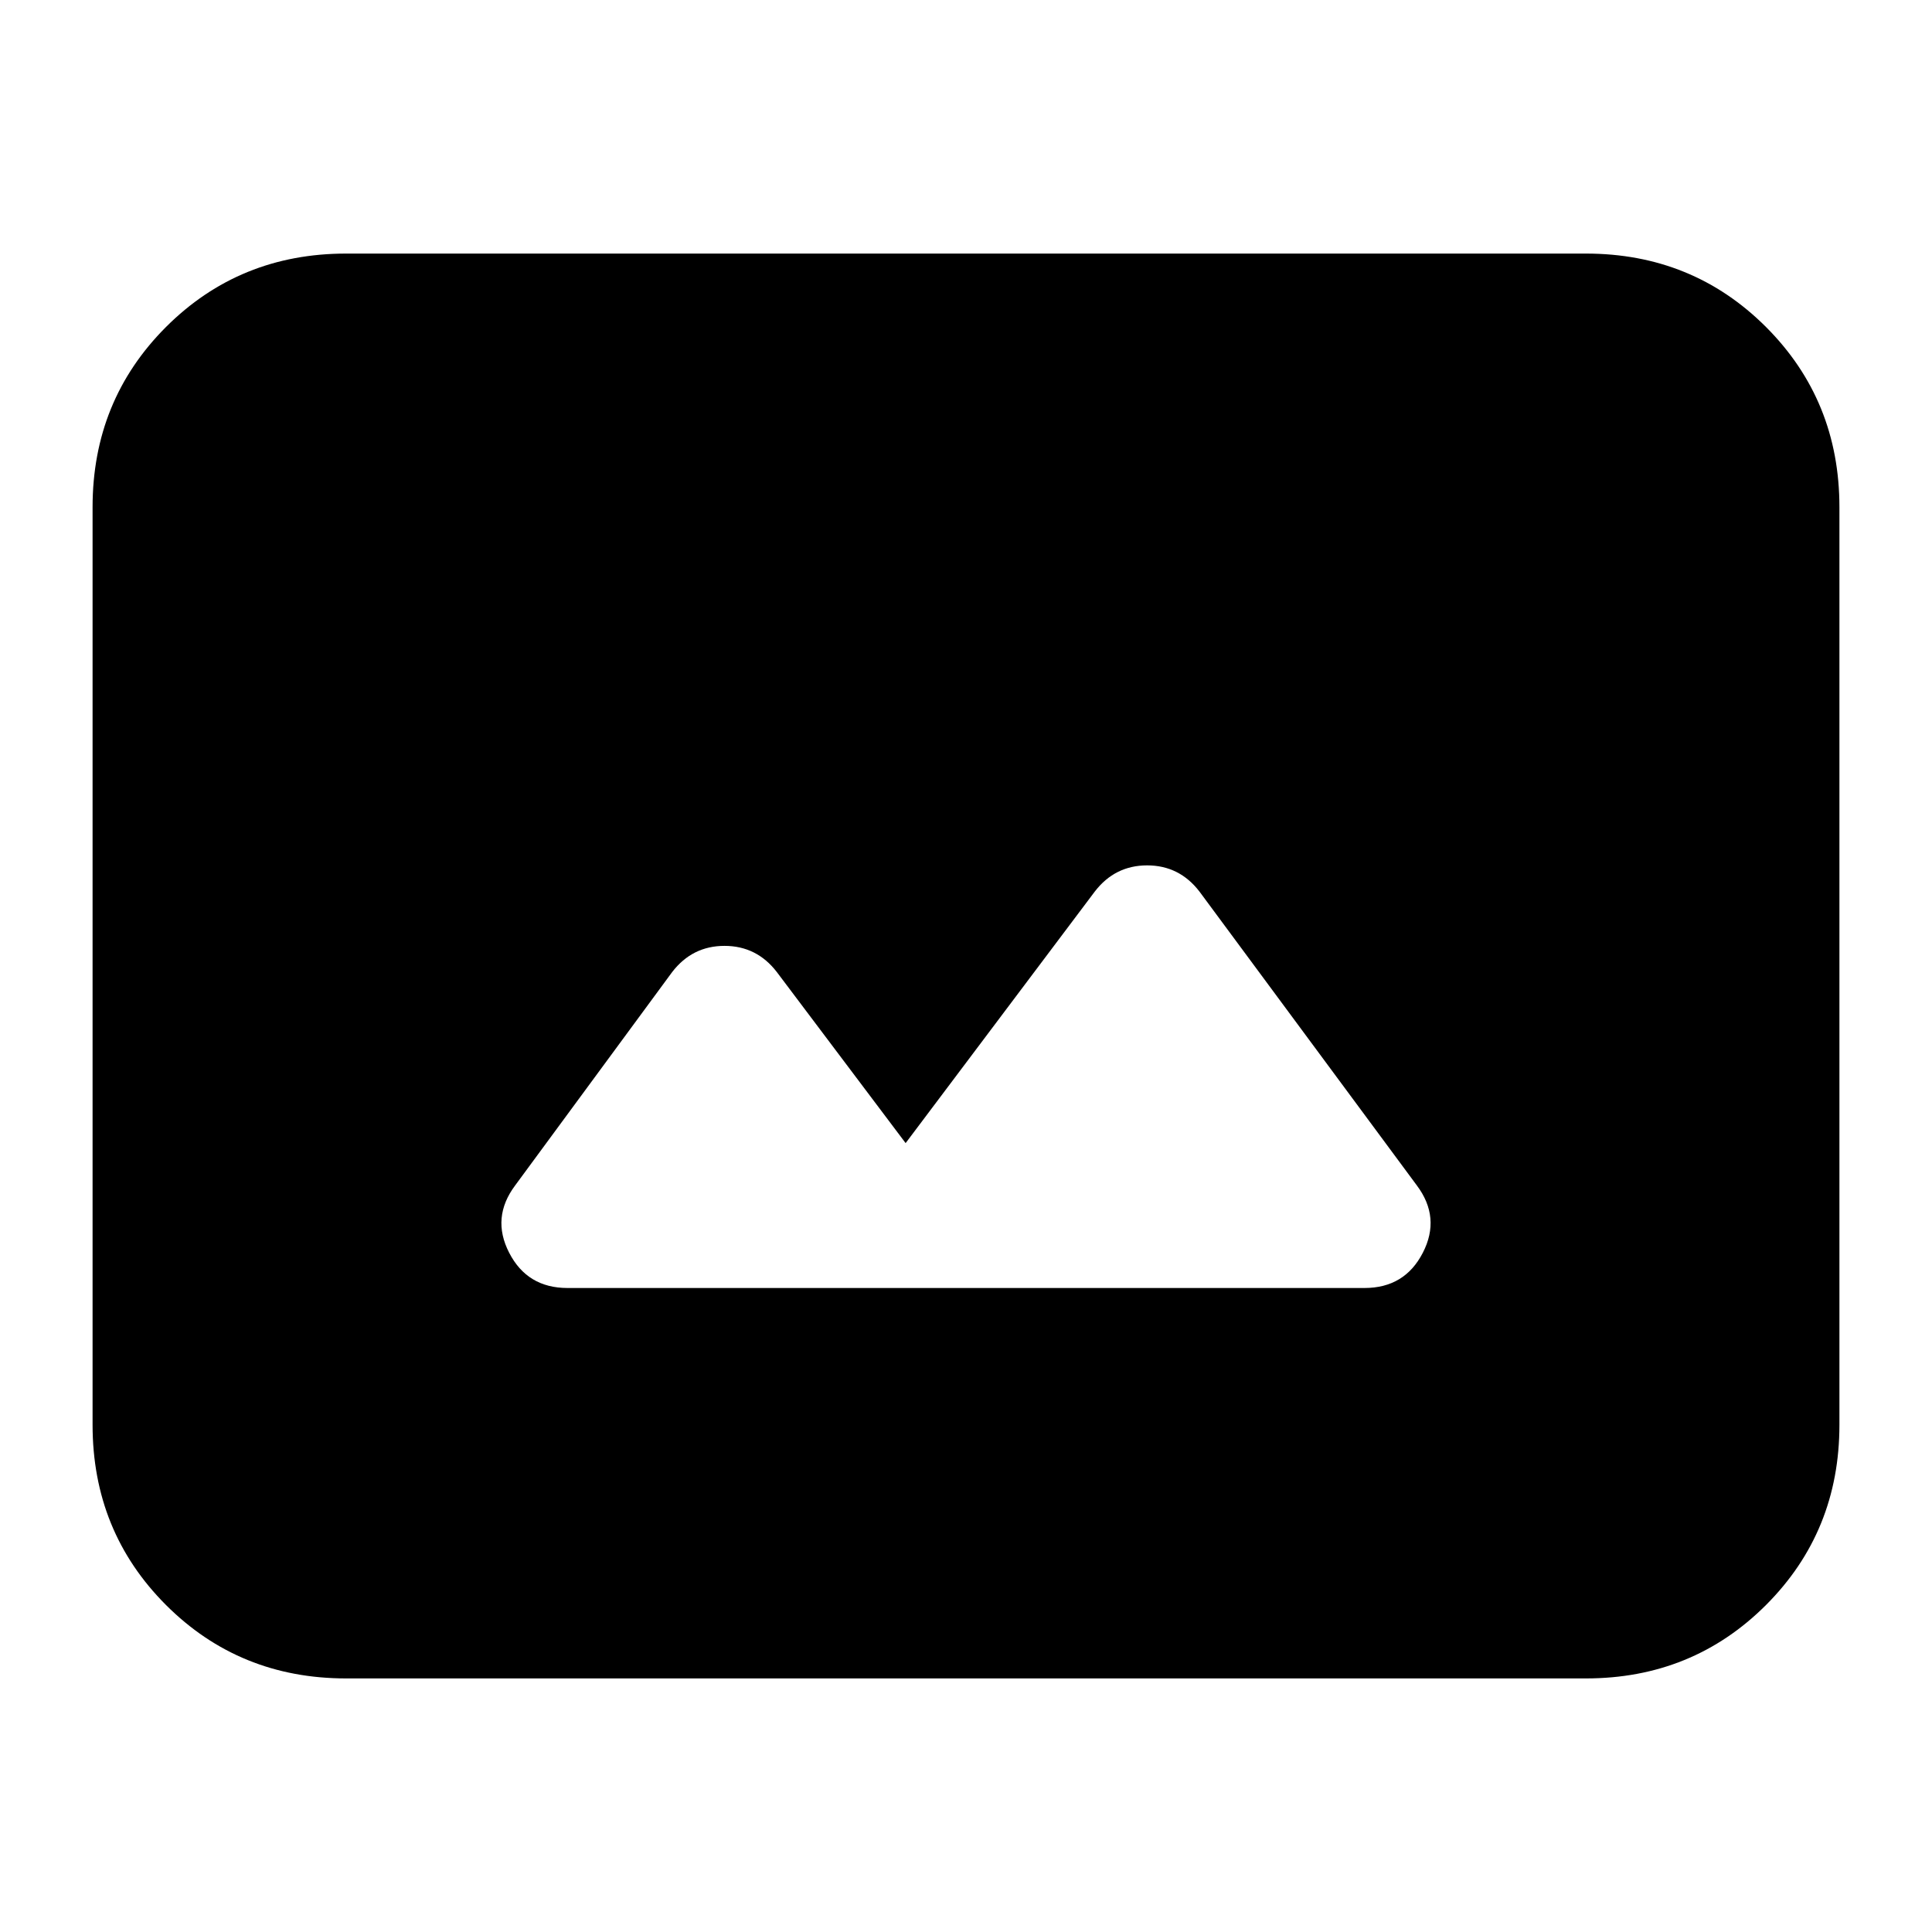 <svg xmlns="http://www.w3.org/2000/svg" height="24" width="24"><path d="M7.05 16H16.95Q17.45 16 17.675 15.562Q17.9 15.125 17.6 14.725L14.9 11.075Q14.65 10.75 14.25 10.75Q13.85 10.75 13.6 11.075L11.25 14.2L9.65 12.075Q9.4 11.75 9 11.75Q8.6 11.75 8.35 12.075L6.4 14.725Q6.1 15.125 6.325 15.562Q6.55 16 7.05 16ZM4.3 20.85Q2.975 20.85 2.062 19.938Q1.15 19.025 1.15 17.7V6.3Q1.15 4.975 2.062 4.062Q2.975 3.15 4.3 3.15H19.7Q21.025 3.15 21.938 4.062Q22.85 4.975 22.85 6.3V17.7Q22.85 19.025 21.938 19.938Q21.025 20.85 19.7 20.85Z"/></svg>